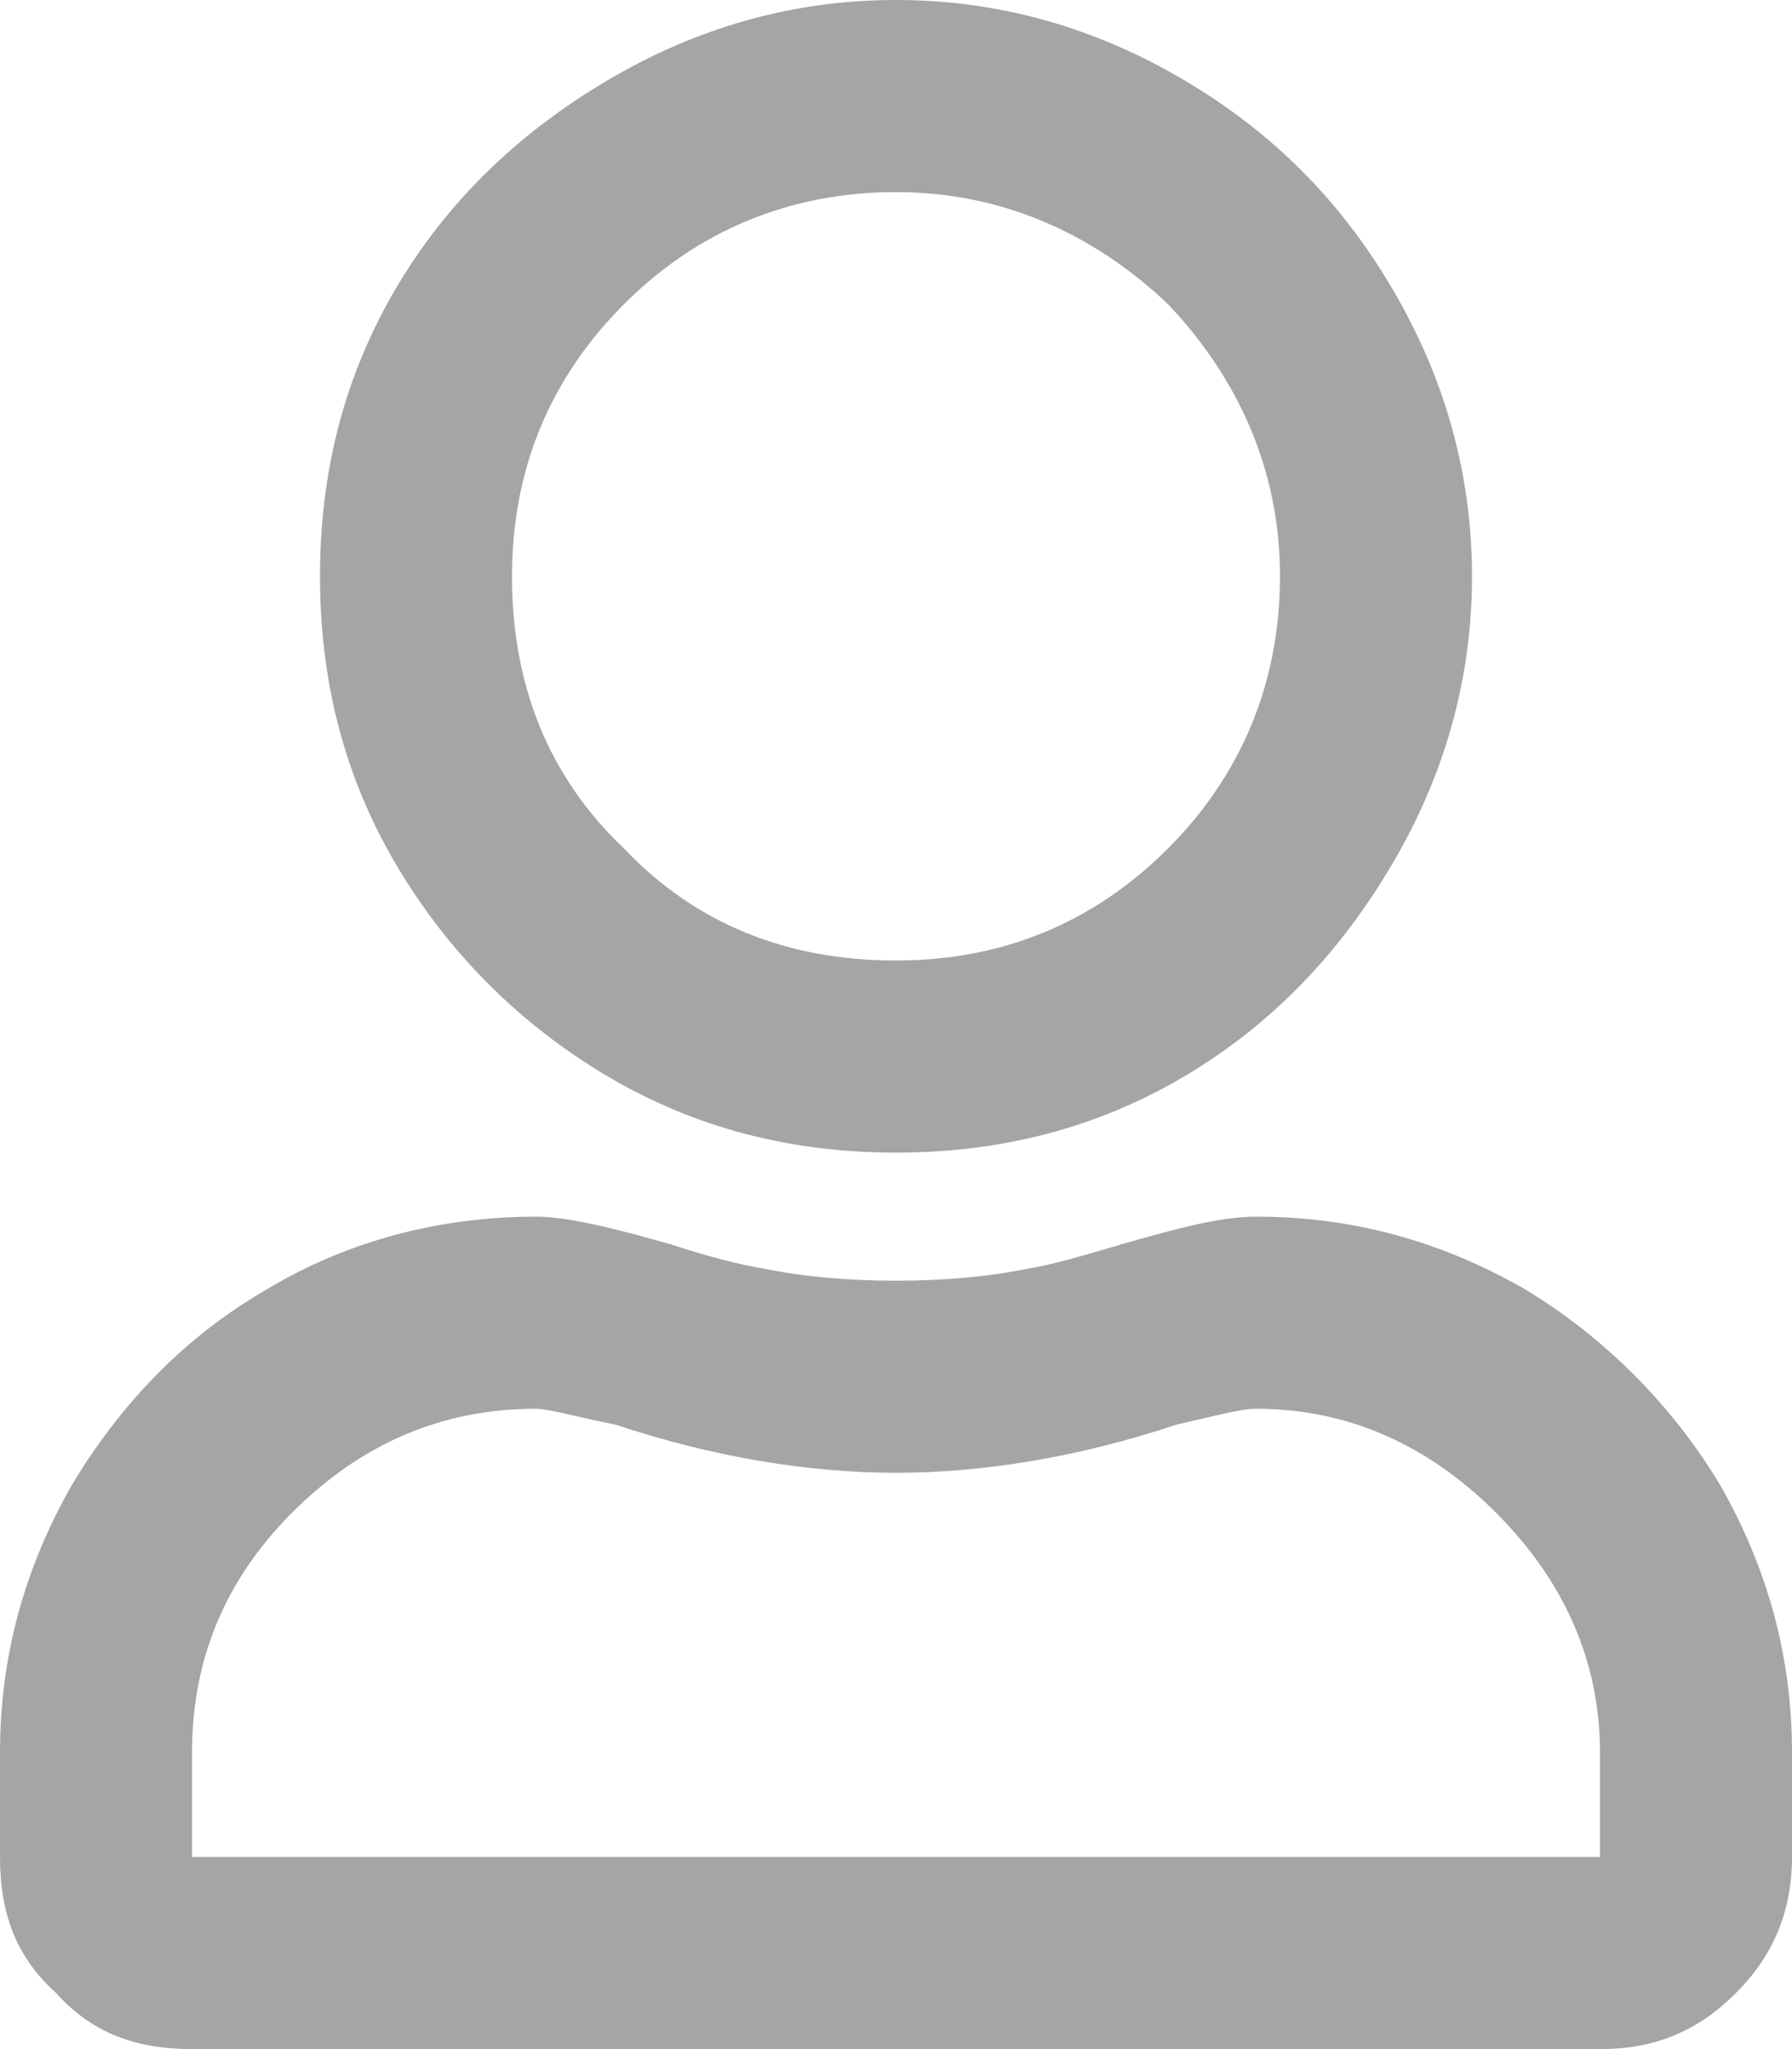 <svg width="14" height="16" viewBox="0 0 14 16" fill="none" xmlns="http://www.w3.org/2000/svg">
<path d="M9.812 9.5C10.562 9.5 11.25 9.688 11.906 10.062C12.531 10.438 13.062 10.969 13.438 11.594C13.812 12.25 14 12.938 14 13.688V14.5C14 14.938 13.844 15.281 13.562 15.562C13.25 15.875 12.906 16 12.5 16H1.5C1.062 16 0.719 15.875 0.438 15.562C0.125 15.281 0 14.938 0 14.5V13.688C0 12.938 0.188 12.25 0.562 11.594C0.938 10.969 1.438 10.438 2.094 10.062C2.719 9.688 3.438 9.5 4.188 9.5C4.438 9.5 4.812 9.594 5.25 9.719C5.531 9.812 5.781 9.875 5.969 9.906C6.281 9.969 6.625 10 7 10C7.375 10 7.719 9.969 8.031 9.906C8.219 9.875 8.438 9.812 8.75 9.719C9.188 9.594 9.531 9.5 9.812 9.5ZM12.5 14.5V13.688C12.5 12.969 12.219 12.344 11.688 11.812C11.156 11.281 10.531 11 9.812 11C9.688 11 9.469 11.062 9.188 11.125C8.438 11.375 7.688 11.5 7 11.5C6.312 11.5 5.562 11.375 4.812 11.125C4.5 11.062 4.281 11 4.188 11C3.438 11 2.812 11.281 2.281 11.812C1.75 12.344 1.5 12.969 1.5 13.688V14.5H12.5ZM7 9C6.188 9 5.438 8.812 4.75 8.406C4.062 8 3.5 7.438 3.094 6.75C2.688 6.062 2.5 5.312 2.5 4.5C2.5 3.688 2.688 2.938 3.094 2.25C3.5 1.562 4.062 1.031 4.75 0.625C5.438 0.219 6.188 0 7 0C7.812 0 8.562 0.219 9.25 0.625C9.938 1.031 10.469 1.562 10.875 2.25C11.281 2.938 11.5 3.688 11.5 4.5C11.5 5.312 11.281 6.062 10.875 6.75C10.469 7.438 9.938 8 9.25 8.406C8.562 8.812 7.812 9 7 9ZM7 1.5C6.156 1.5 5.438 1.812 4.875 2.375C4.281 2.969 4 3.688 4 4.5C4 5.344 4.281 6.062 4.875 6.625C5.438 7.219 6.156 7.5 7 7.5C7.812 7.5 8.531 7.219 9.125 6.625C9.688 6.062 10 5.344 10 4.5C10 3.688 9.688 2.969 9.125 2.375C8.531 1.812 7.812 1.5 7 1.5Z" fill="#A5A5A5"/>
</svg>
